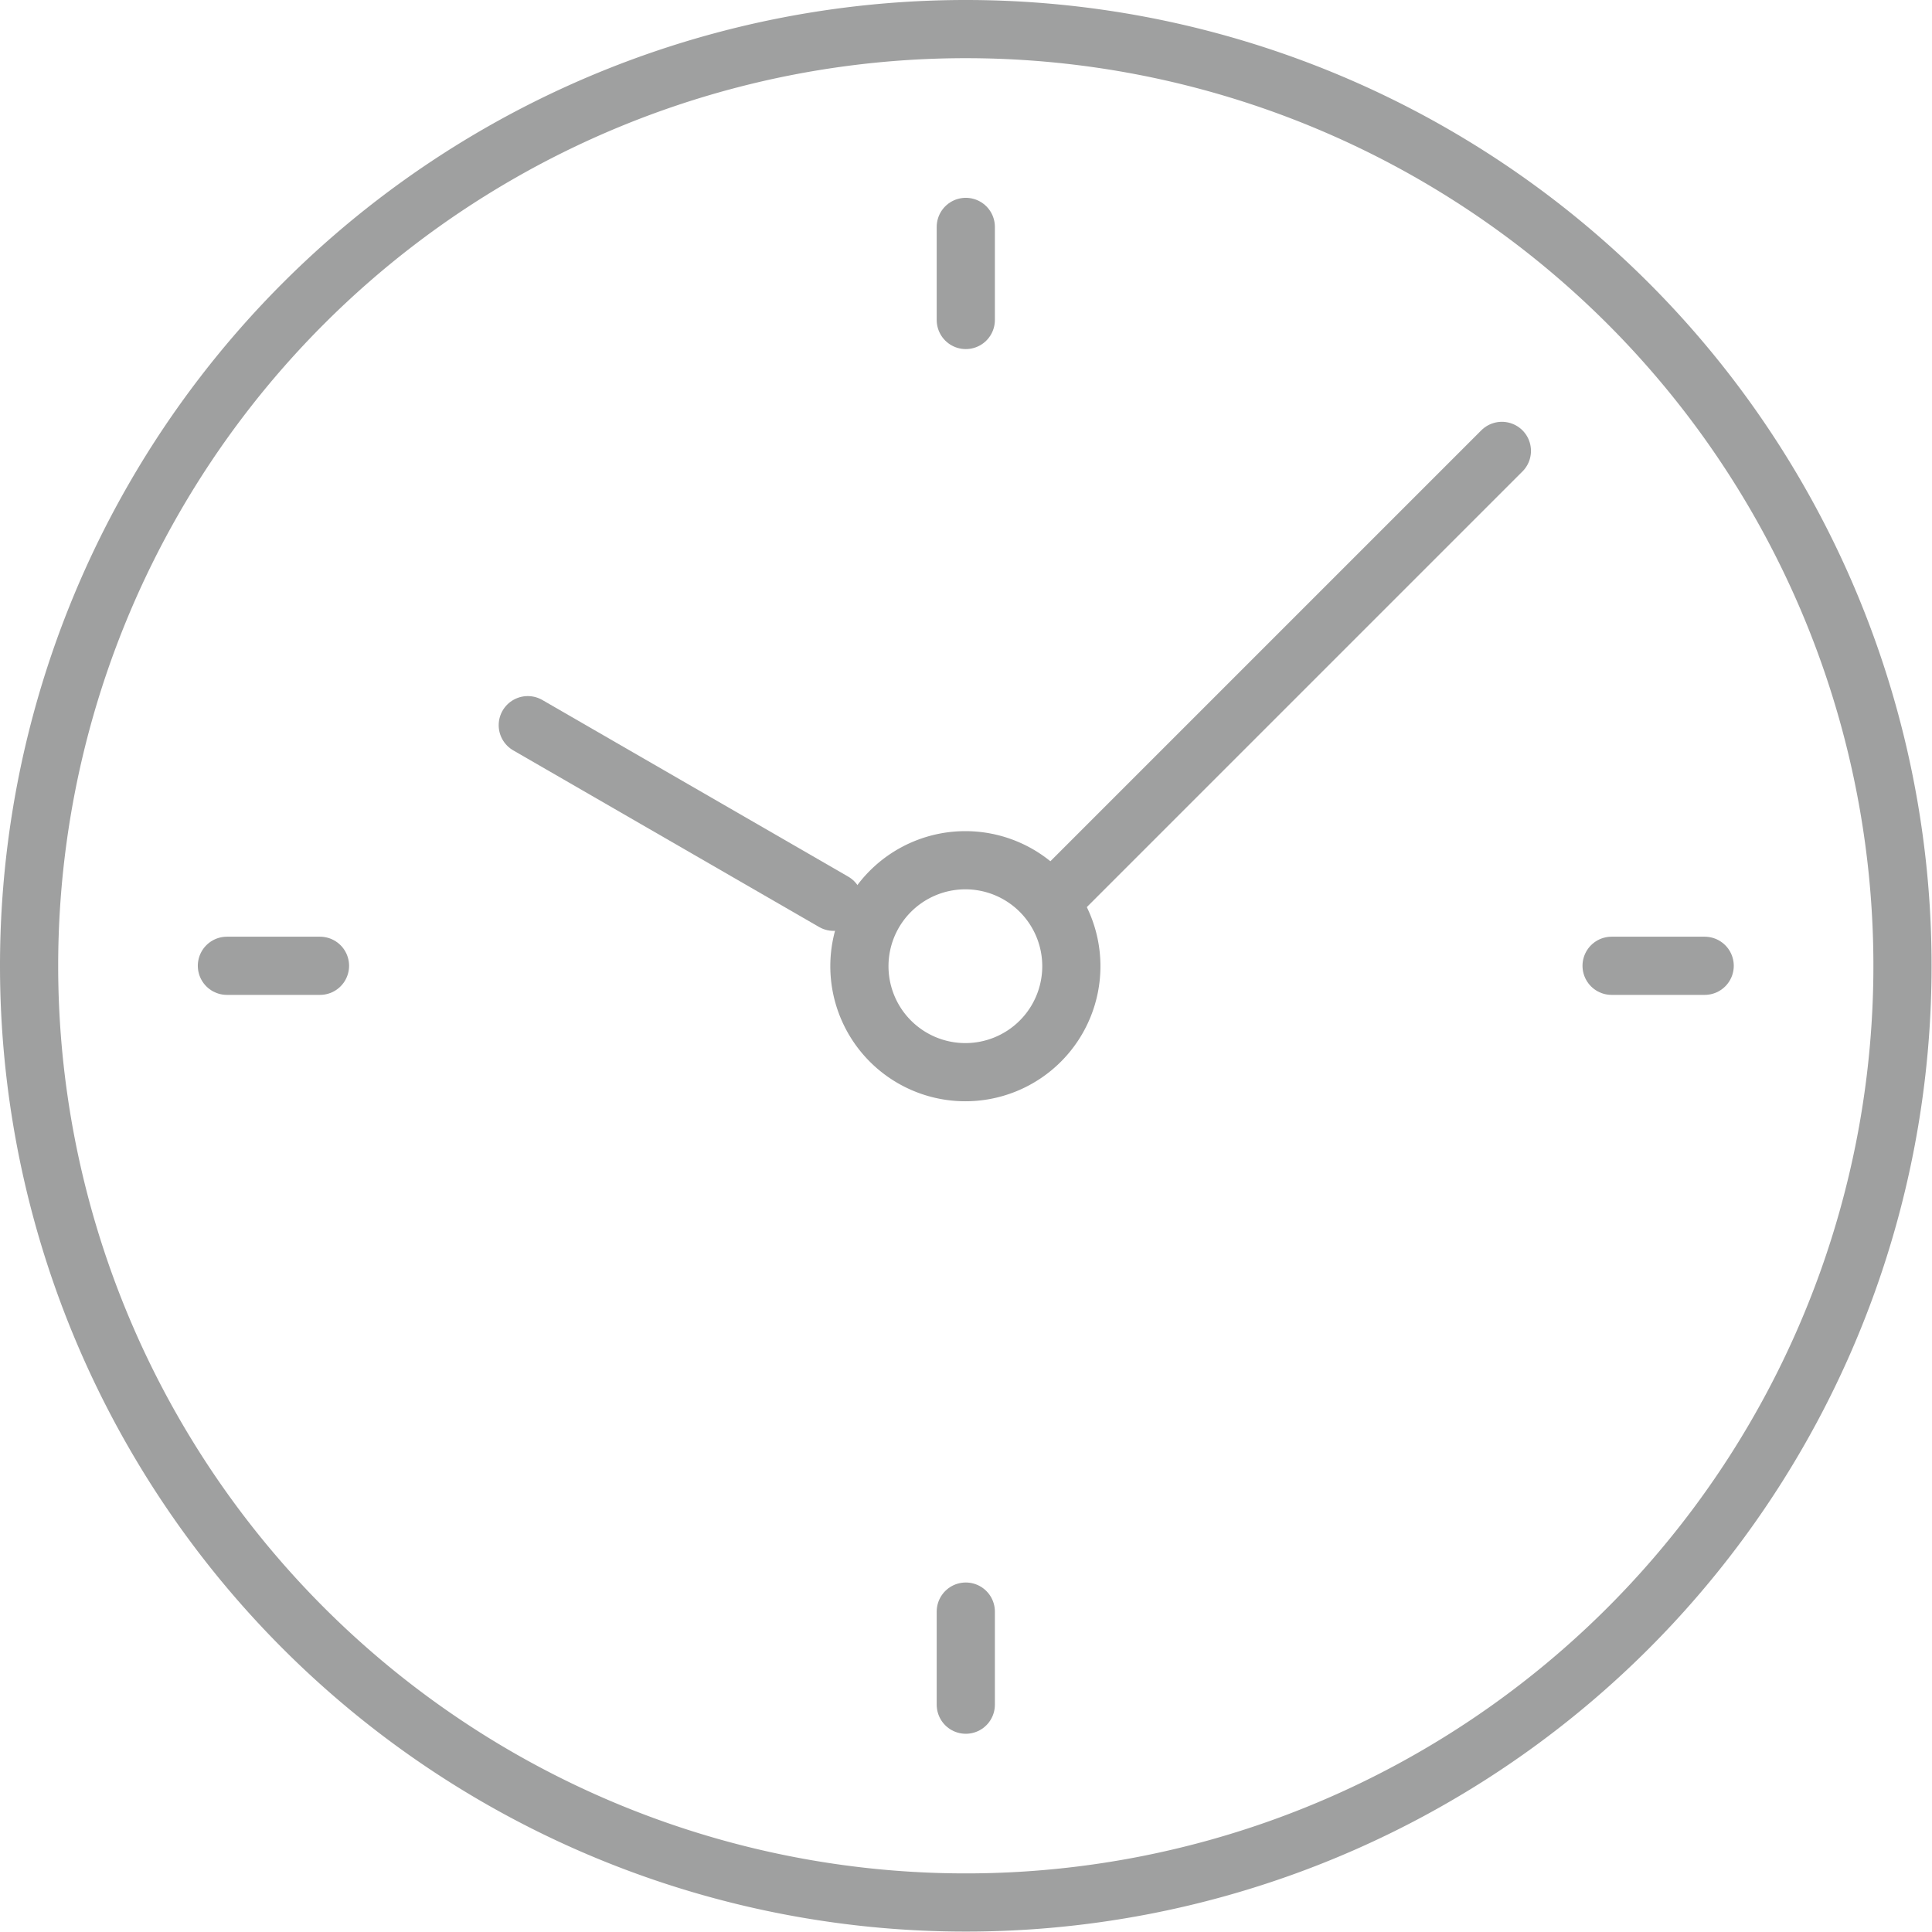 <svg xmlns="http://www.w3.org/2000/svg" viewBox="0 0 46.49 46.49"><defs><style>.cls-1,.cls-2{fill:none;stroke:#9fa0a0;stroke-width:1.4px;}.cls-1{stroke-linecap:round;stroke-linejoin:round;}.cls-2{stroke-miterlimit:22.93;}</style></defs><title>资源 1</title><g id="图层_2" data-name="图层 2"><g id="图层_1-2" data-name="图层 1"><g id="_编组_" data-name="&lt;编组&gt;"><g id="_编组_2" data-name="&lt;编组&gt;"><path id="_路径_" data-name="&lt;路径&gt;" class="cls-1" d="M23.24.7A22.54,22.54,0,1,1,.7,23.24,22.54,22.54,0,0,1,23.24.7Z"/><line id="_路径_2" data-name="&lt;路径&gt;" class="cls-1" x1="36.14" y1="10.85" x2="25.29" y2="21.7"/><line id="_路径_3" data-name="&lt;路径&gt;" class="cls-1" x1="20.06" y1="21.7" x2="12.7" y2="17.45"/><path id="_路径_4" data-name="&lt;路径&gt;" class="cls-2" d="M23.24,20.7a2.55,2.55,0,1,0,2.54,2.55,2.55,2.55,0,0,0-2.54-2.55Z"/><line id="_路径_5" data-name="&lt;路径&gt;" class="cls-1" x1="23.24" y1="5.46" x2="23.24" y2="7.7"/><line id="_路径_6" data-name="&lt;路径&gt;" class="cls-1" x1="5.46" y1="23.24" x2="7.7" y2="23.24"/><line id="_路径_7" data-name="&lt;路径&gt;" class="cls-1" x1="23.24" y1="41.02" x2="23.24" y2="38.78"/><line id="_路径_8" data-name="&lt;路径&gt;" class="cls-1" x1="41.02" y1="23.24" x2="38.78" y2="23.24"/></g></g></g></g></svg>
